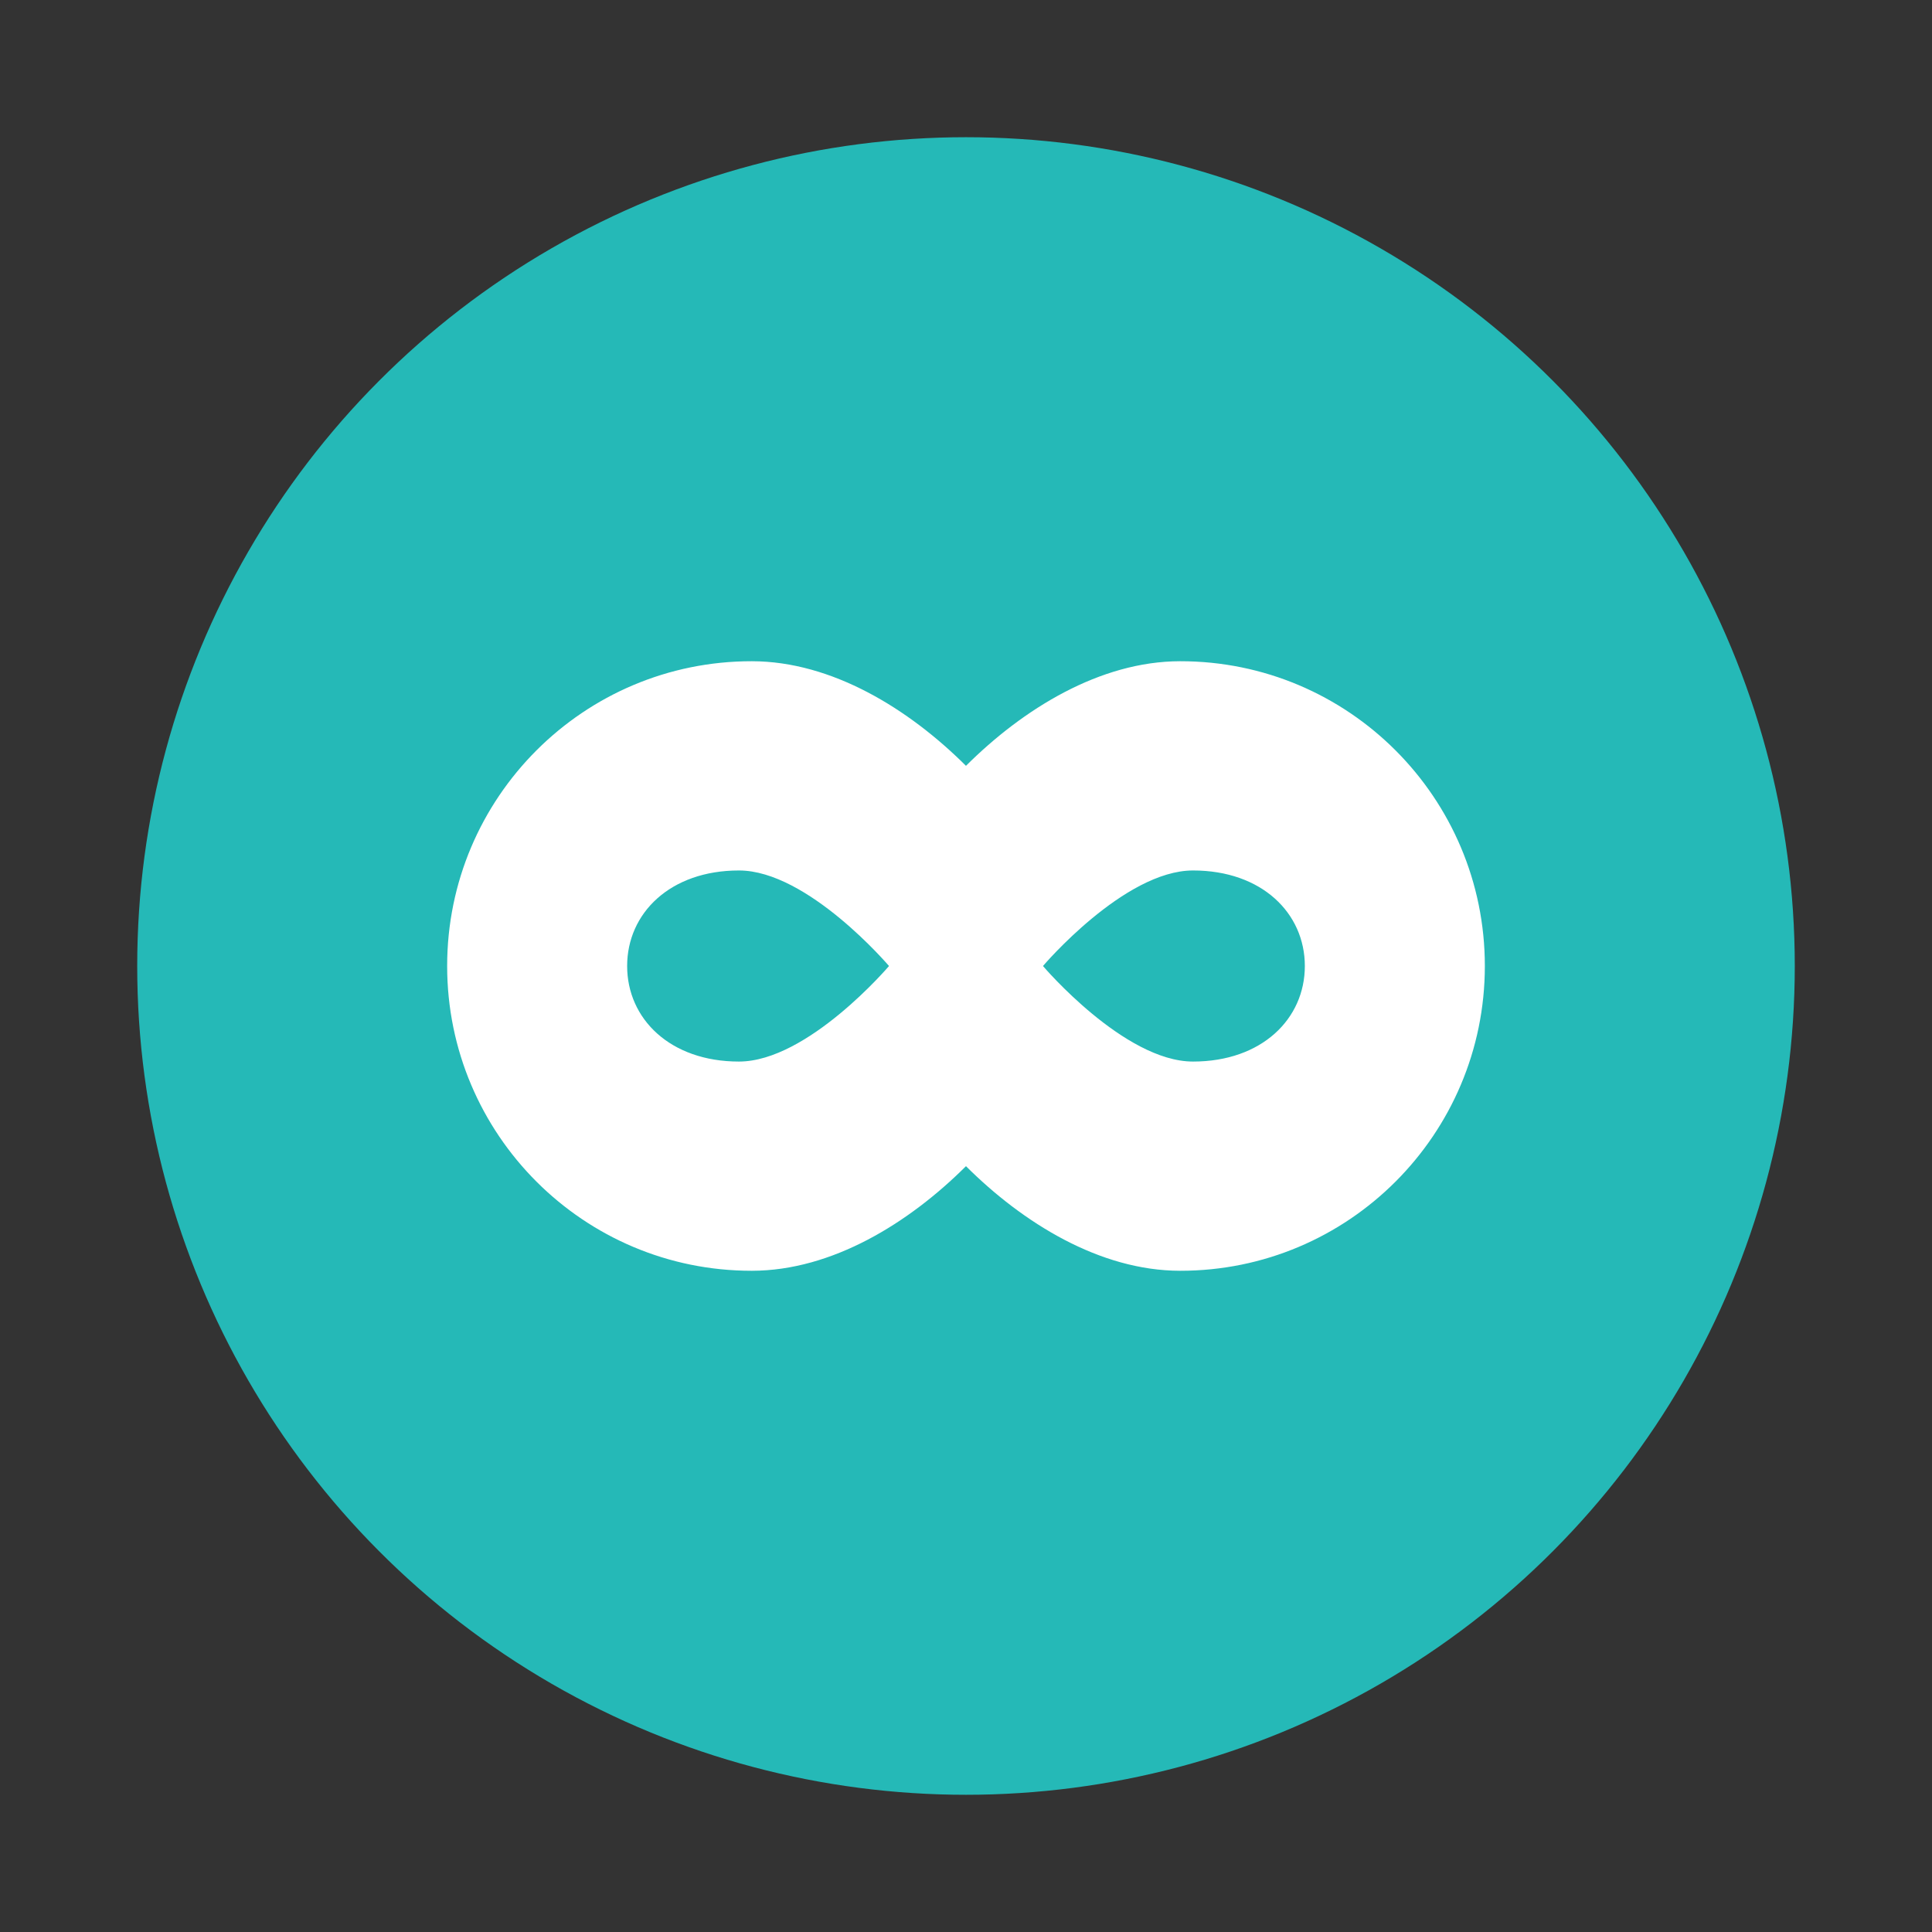 <?xml version="1.0" encoding="UTF-8" standalone="no"?>
<svg
   height="128"
   width="128"
   version="1.1"
   id="svg30217"
   sodipodi:docname="emoji_u267e_fe0f.svg"
   inkscape:version="1.2.2 (732a01da63, 2022-12-09)"
   xmlns:inkscape="http://www.inkscape.org/namespaces/inkscape"
   xmlns:sodipodi="http://sodipodi.sourceforge.net/DTD/sodipodi-0.dtd"
   xmlns="http://www.w3.org/2000/svg"
   xmlns:svg="http://www.w3.org/2000/svg">
  <rect width="100%" height="100%" fill="#333333" stroke="none"/>
  <sodipodi:namedview
     id="namedview30219"
     pagecolor="#ffffff"
     bordercolor="#000000"
     borderopacity="0.25"
     inkscape:showpageshadow="2"
     inkscape:pageopacity="0.0"
     inkscape:pagecheckerboard="0"
     inkscape:deskcolor="#d1d1d1"
     showgrid="false"
     inkscape:zoom="2.9996795"
     inkscape:cx="51.172133"
     inkscape:cy="55.005876"
     inkscape:window-width="1366"
     inkscape:window-height="697"
     inkscape:window-x="-8"
     inkscape:window-y="-8"
     inkscape:window-maximized="1"
     inkscape:current-layer="svg30217" />
  <defs
     id="defs30205">
    <linearGradient
       id="a">
      <stop
         offset="0"
         id="stop30200" />
      <stop
         offset="1"
         stop-opacity="0"
         id="stop30202" />
    </linearGradient>
  </defs>
  <circle
     cx="64"
     cy="64"
     r="54.909"
     fill="#25b9b7"
     stroke-width="2.777"
     paint-order="stroke fill markers"
     id="circle30207" />
  <path
     id="circle30755"
     style="font-variation-settings:'opsz' 12, 'wght' 400;fill:#ffffff;stroke:none;stroke-width:6;stroke-linecap:round;stroke-linejoin:round;paint-order:stroke fill markers"
     d="m 49.817,43.808 c -11.152,-0.013 -20.192,9.041 -20.192,20.192 0,11.152 9.041,20.206 20.192,20.192 5.319,-0.006 10.415,-3.175 14.181,-6.93 3.767,3.755 8.864,6.924 14.183,6.93 11.153,0.014 20.194,-9.04 20.194,-20.192 0,-11.153 -9.042,-20.206 -20.194,-20.192 -5.319,0.006 -10.416,3.175 -14.183,6.93 -3.767,-3.755 -8.863,-6.924 -14.182,-6.93 z m -0.859,13.863 c 4.562,5.5e-4 9.941,6.33 9.941,6.33 0,0 -5.379,6.329 -9.941,6.33 -4.563,5.5e-4 -7.408,-2.834 -7.408,-6.33 0,-3.496 2.845,-6.33 7.408,-6.33 z m 30.083,0 c 4.563,-5.51e-4 7.408,2.834 7.408,6.33 0,3.496 -2.845,6.33 -7.408,6.33 -4.562,-5.51e-4 -9.941,-6.33 -9.941,-6.33 0,0 5.379,-6.329 9.941,-6.33 z"
     sodipodi:nodetypes="ssscssscsscsssssscs" />
</svg>
